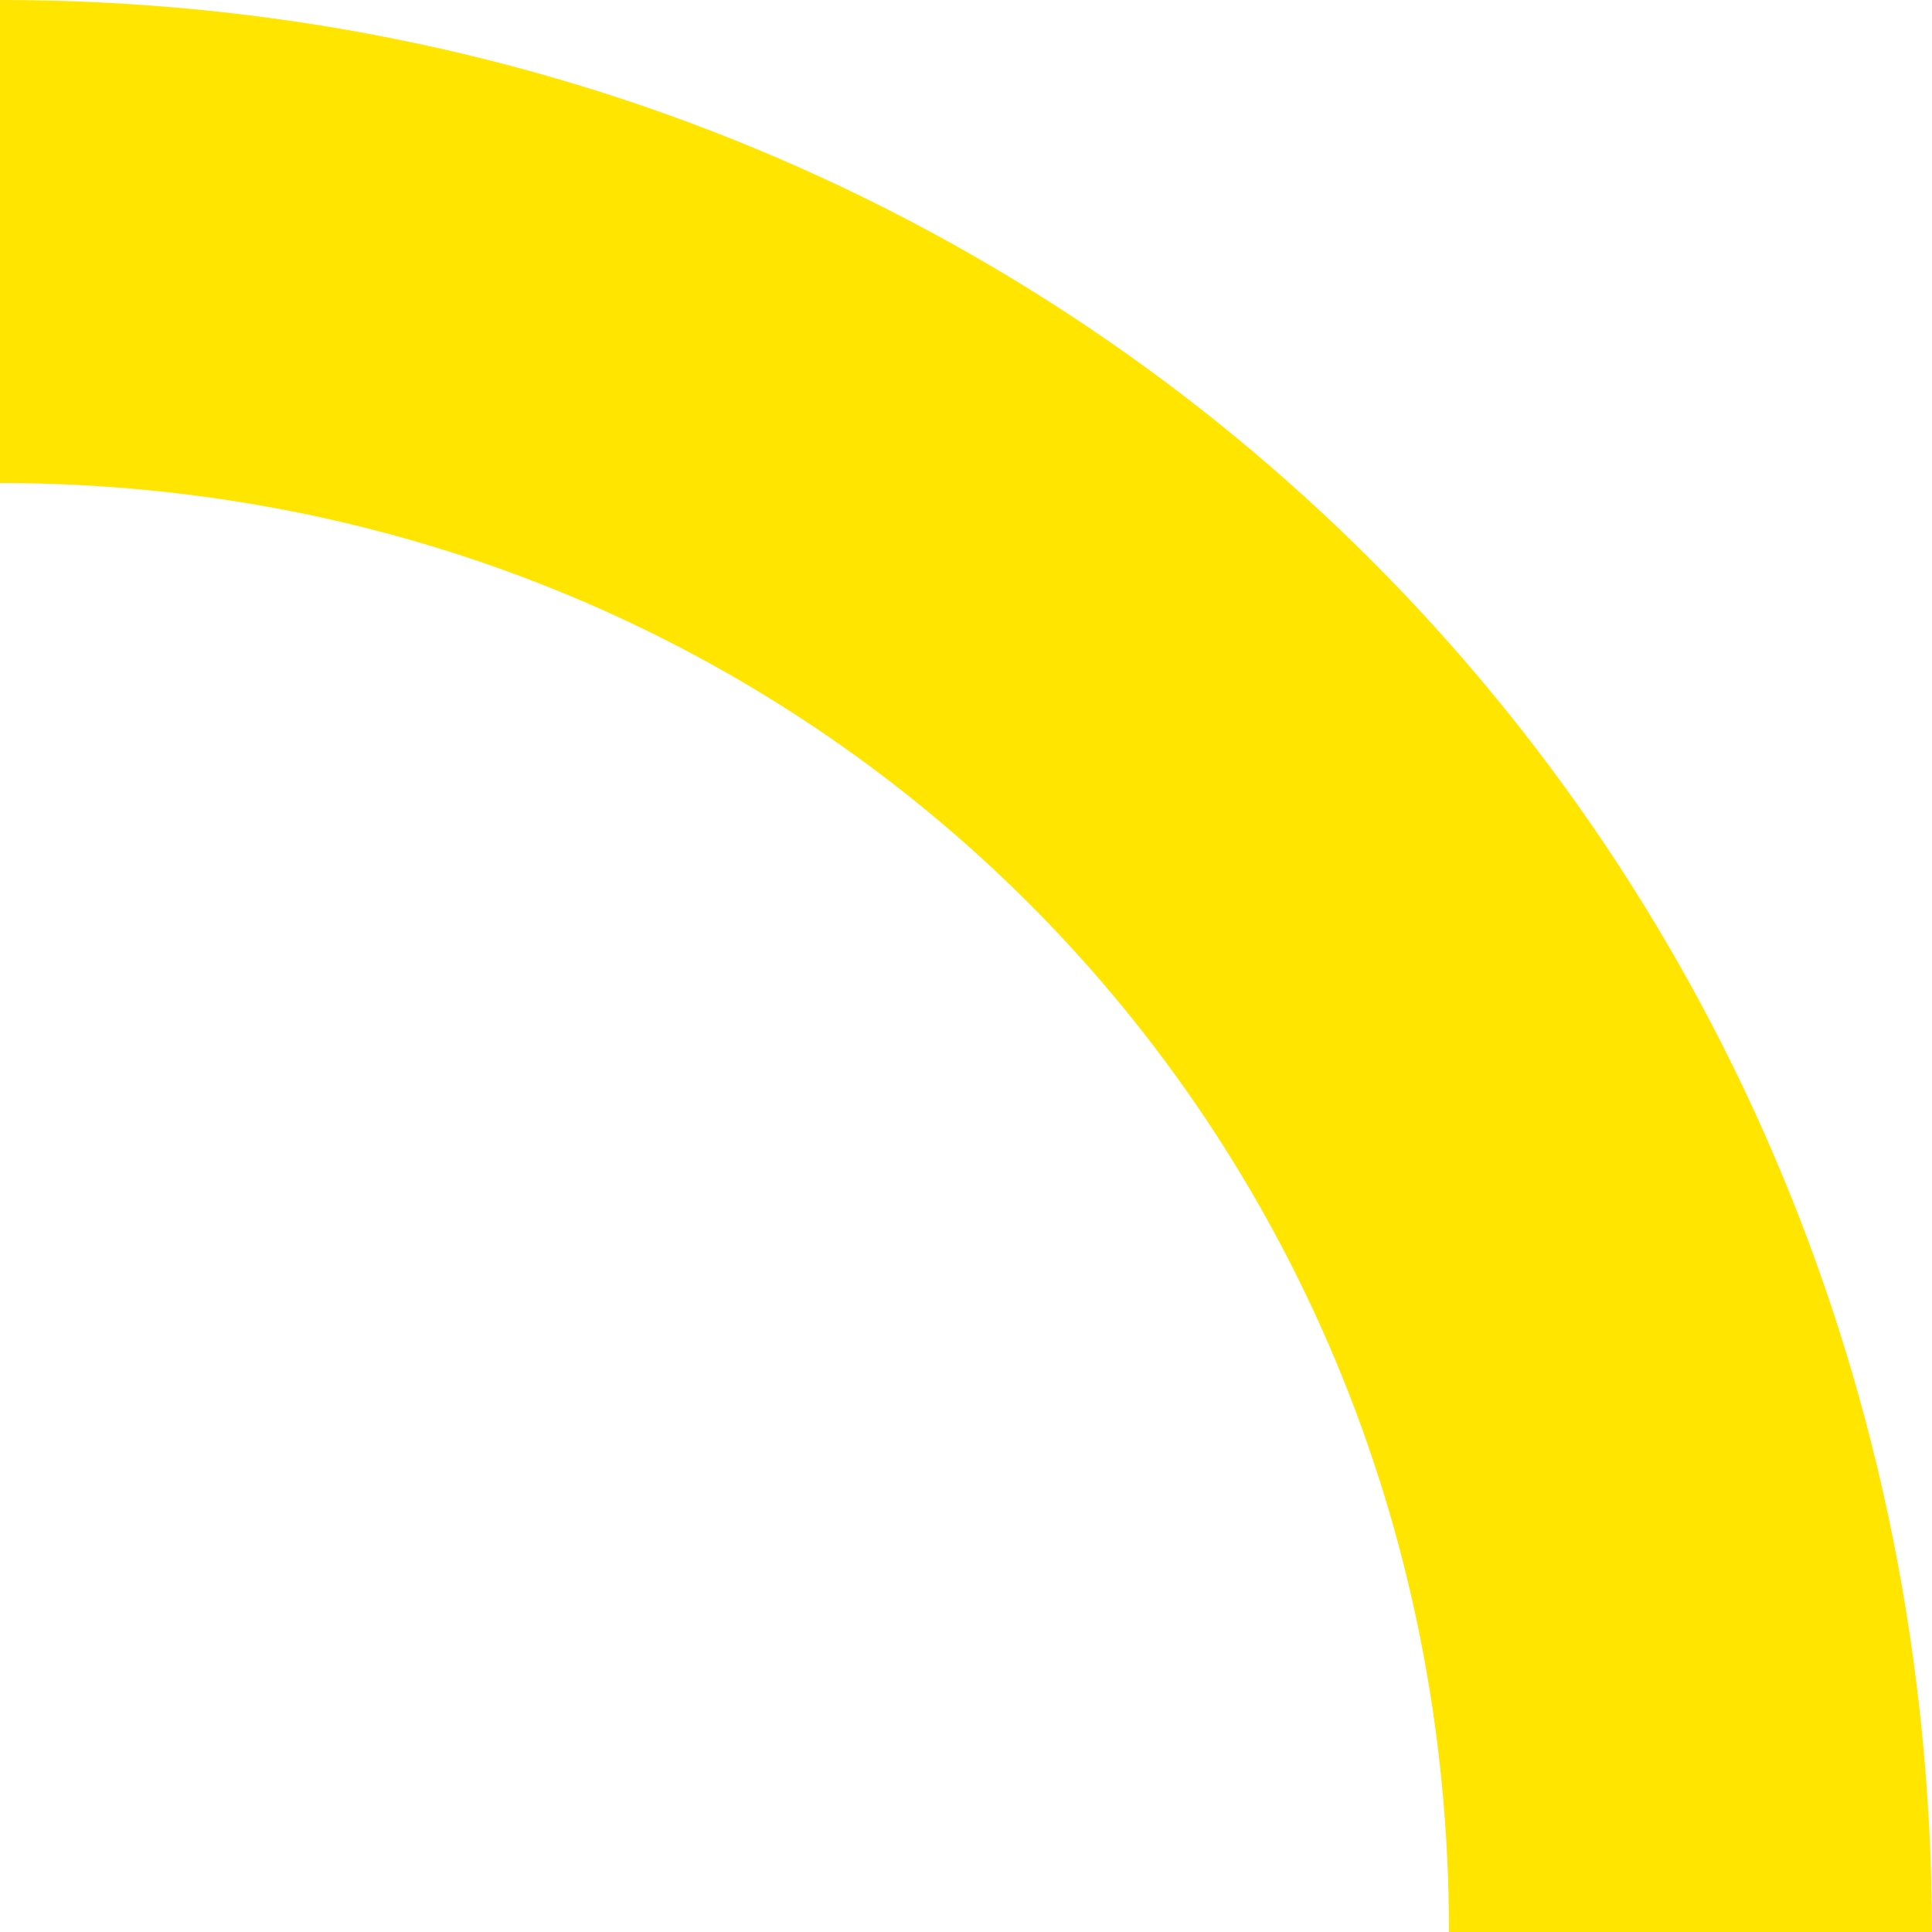 ﻿<?xml version="1.0" encoding="utf-8"?>
<svg version="1.1" xmlns:xlink="http://www.w3.org/1999/xlink" width="60px" height="60px" xmlns="http://www.w3.org/2000/svg">
  <g transform="matrix(1 0 0 1 -1774 -134 )">
    <path d="M 60 59.899  C 60 59.933  60 59.966  60 59.899  Z M 60 60  L 45 60  C 45 34.8  25.2 15  0 15  L 0 0  C 33.566 0  59.947 26.347  60 60  Z " fill-rule="nonzero" fill="#ffe500" stroke="none" transform="matrix(1 0 0 1 1774 134 )" />
  </g>
</svg>